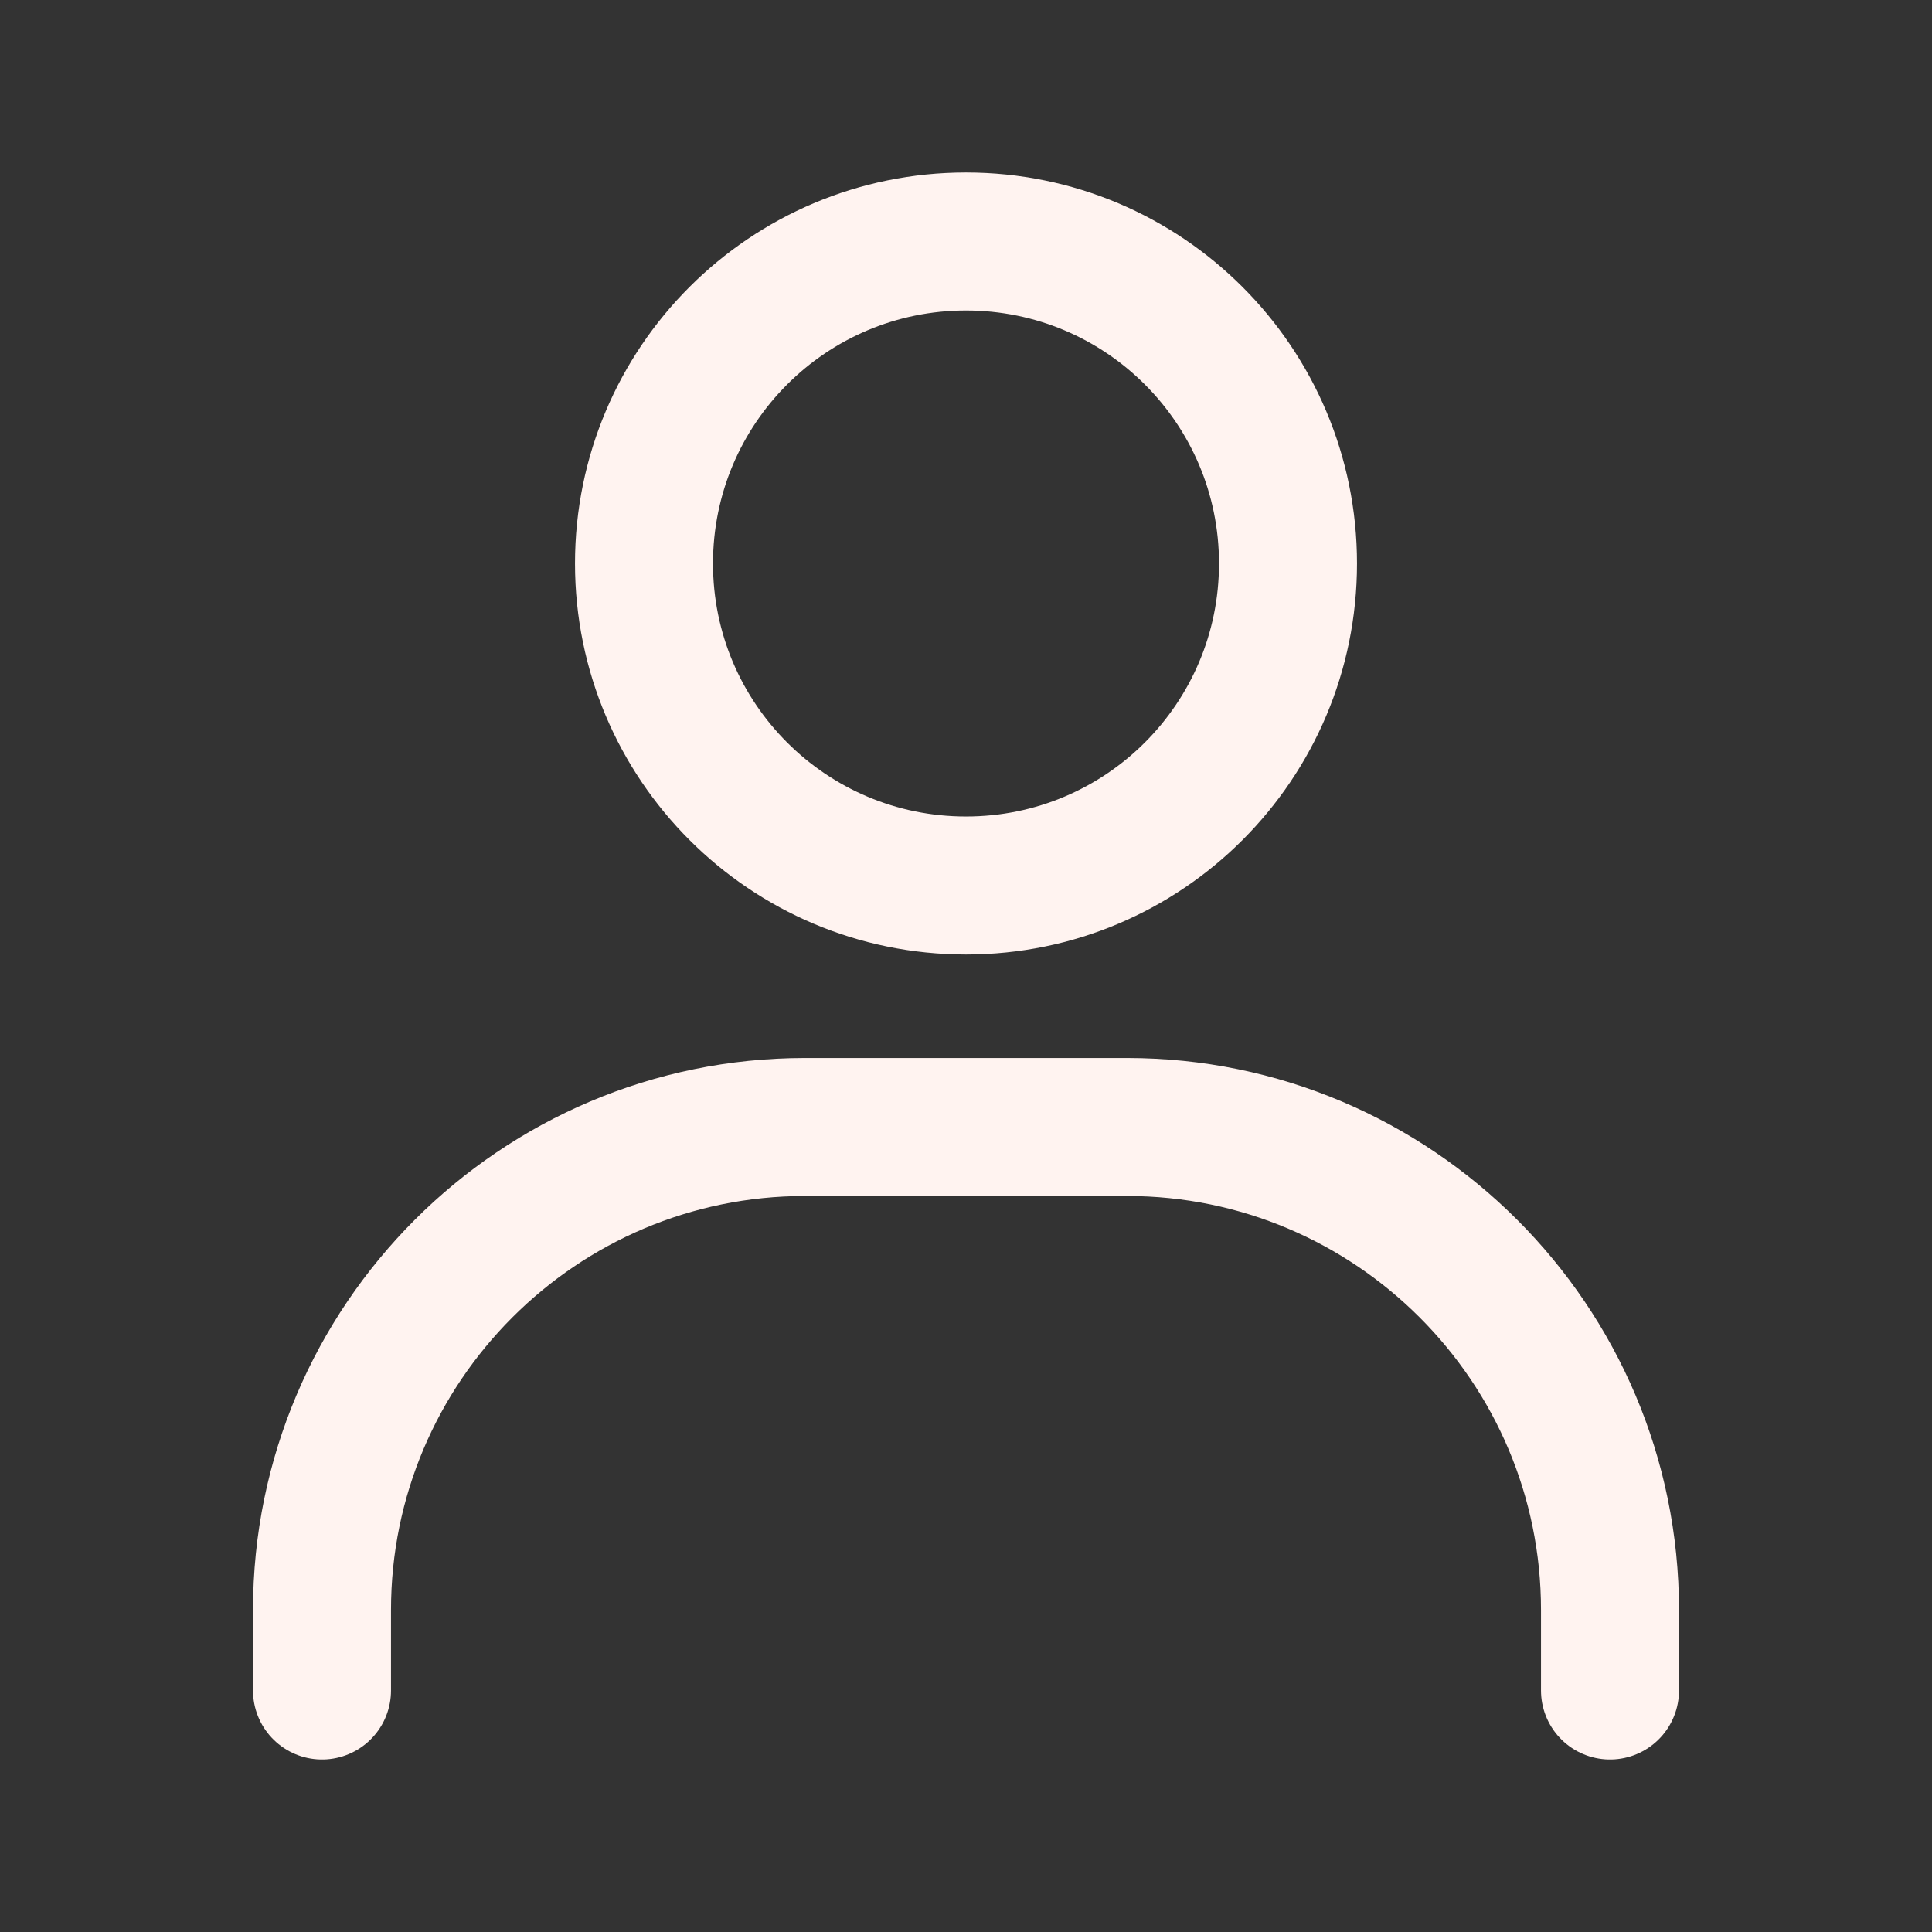<svg width="21" height="21" viewBox="0 0 21 21" fill="none" xmlns="http://www.w3.org/2000/svg">
<rect x="0" y="0" width="21" height="21" fill="#333333" stroke="none"/>
<path d="M3.5 18.375V17.5C3.5 14.604 5.854 12.25 8.75 12.25H12.25C15.146 12.25 17.5 14.604 17.5 17.5V18.375" stroke="#FFF3F0" stroke-width="1.5" stroke-linecap="round" stroke-linejoin="round"/>
<path d="M10.5 9.625C8.566 9.625 7 8.059 7 6.125C7 4.191 8.566 2.625 10.5 2.625C12.434 2.625 14 4.191 14 6.125C14 8.059 12.434 9.625 10.5 9.625Z" stroke="#FFF3F0" stroke-width="1.5" stroke-linecap="round" stroke-linejoin="round"/>
</svg>
